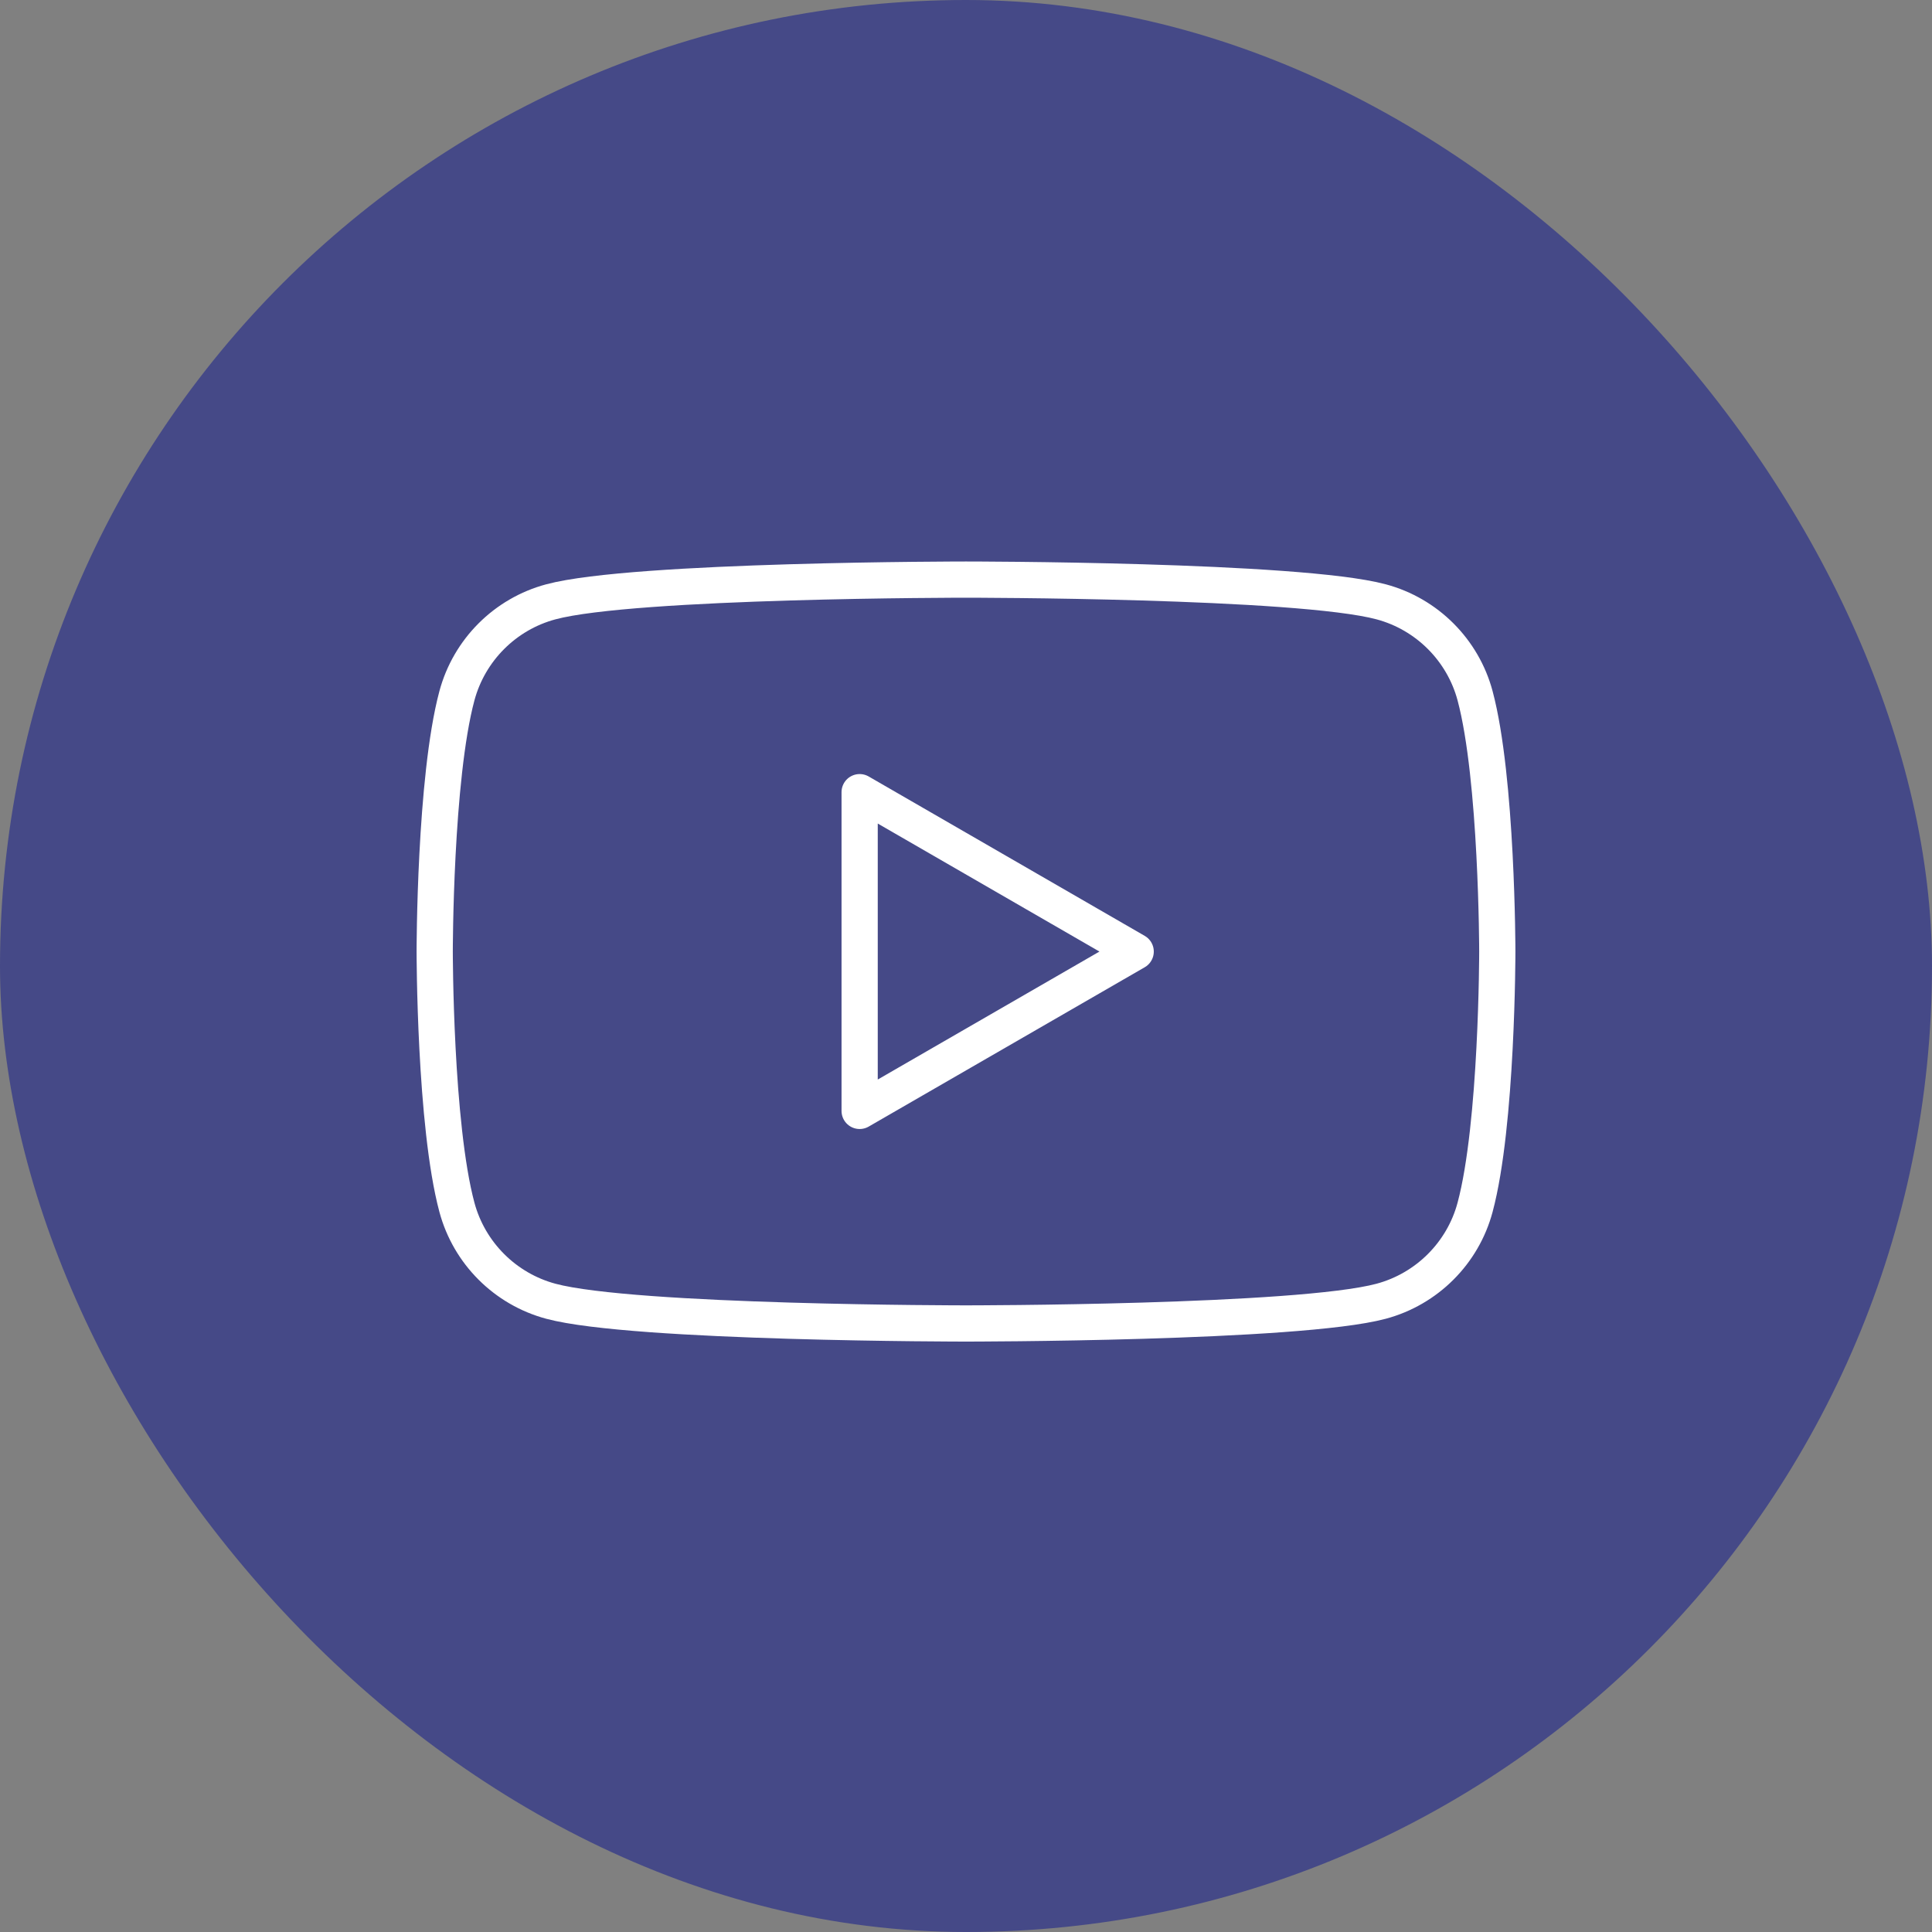 <svg width="40" height="40" viewBox="0 0 40 40" fill="none" xmlns="http://www.w3.org/2000/svg">
<rect x="0" y="0" width="40" height="40" fill="#808080" stroke="none"/>
<rect width="40" height="40" rx="20" fill="#454987"/>
<path fill-rule="evenodd" clip-rule="evenodd" d="M28.595 12.46C29.542 12.713 30.287 13.458 30.54 14.405C30.998 16.12 31 19.7 31 19.7C31 19.7 31 23.281 30.54 24.996C30.287 25.943 29.542 26.687 28.595 26.941C26.88 27.401 20 27.401 20 27.401C20 27.401 13.12 27.401 11.405 26.941C10.458 26.687 9.714 25.943 9.46 24.996C9 23.281 9 19.7 9 19.7C9 19.7 9 16.12 9.46 14.405C9.714 13.458 10.458 12.713 11.405 12.46C13.12 12 20 12 20 12C20 12 26.88 12 28.595 12.46ZM23.513 19.701L17.798 23V16.401L23.513 19.701Z" stroke="white" stroke-width="0.75" stroke-linejoin="round"/>
</svg>
